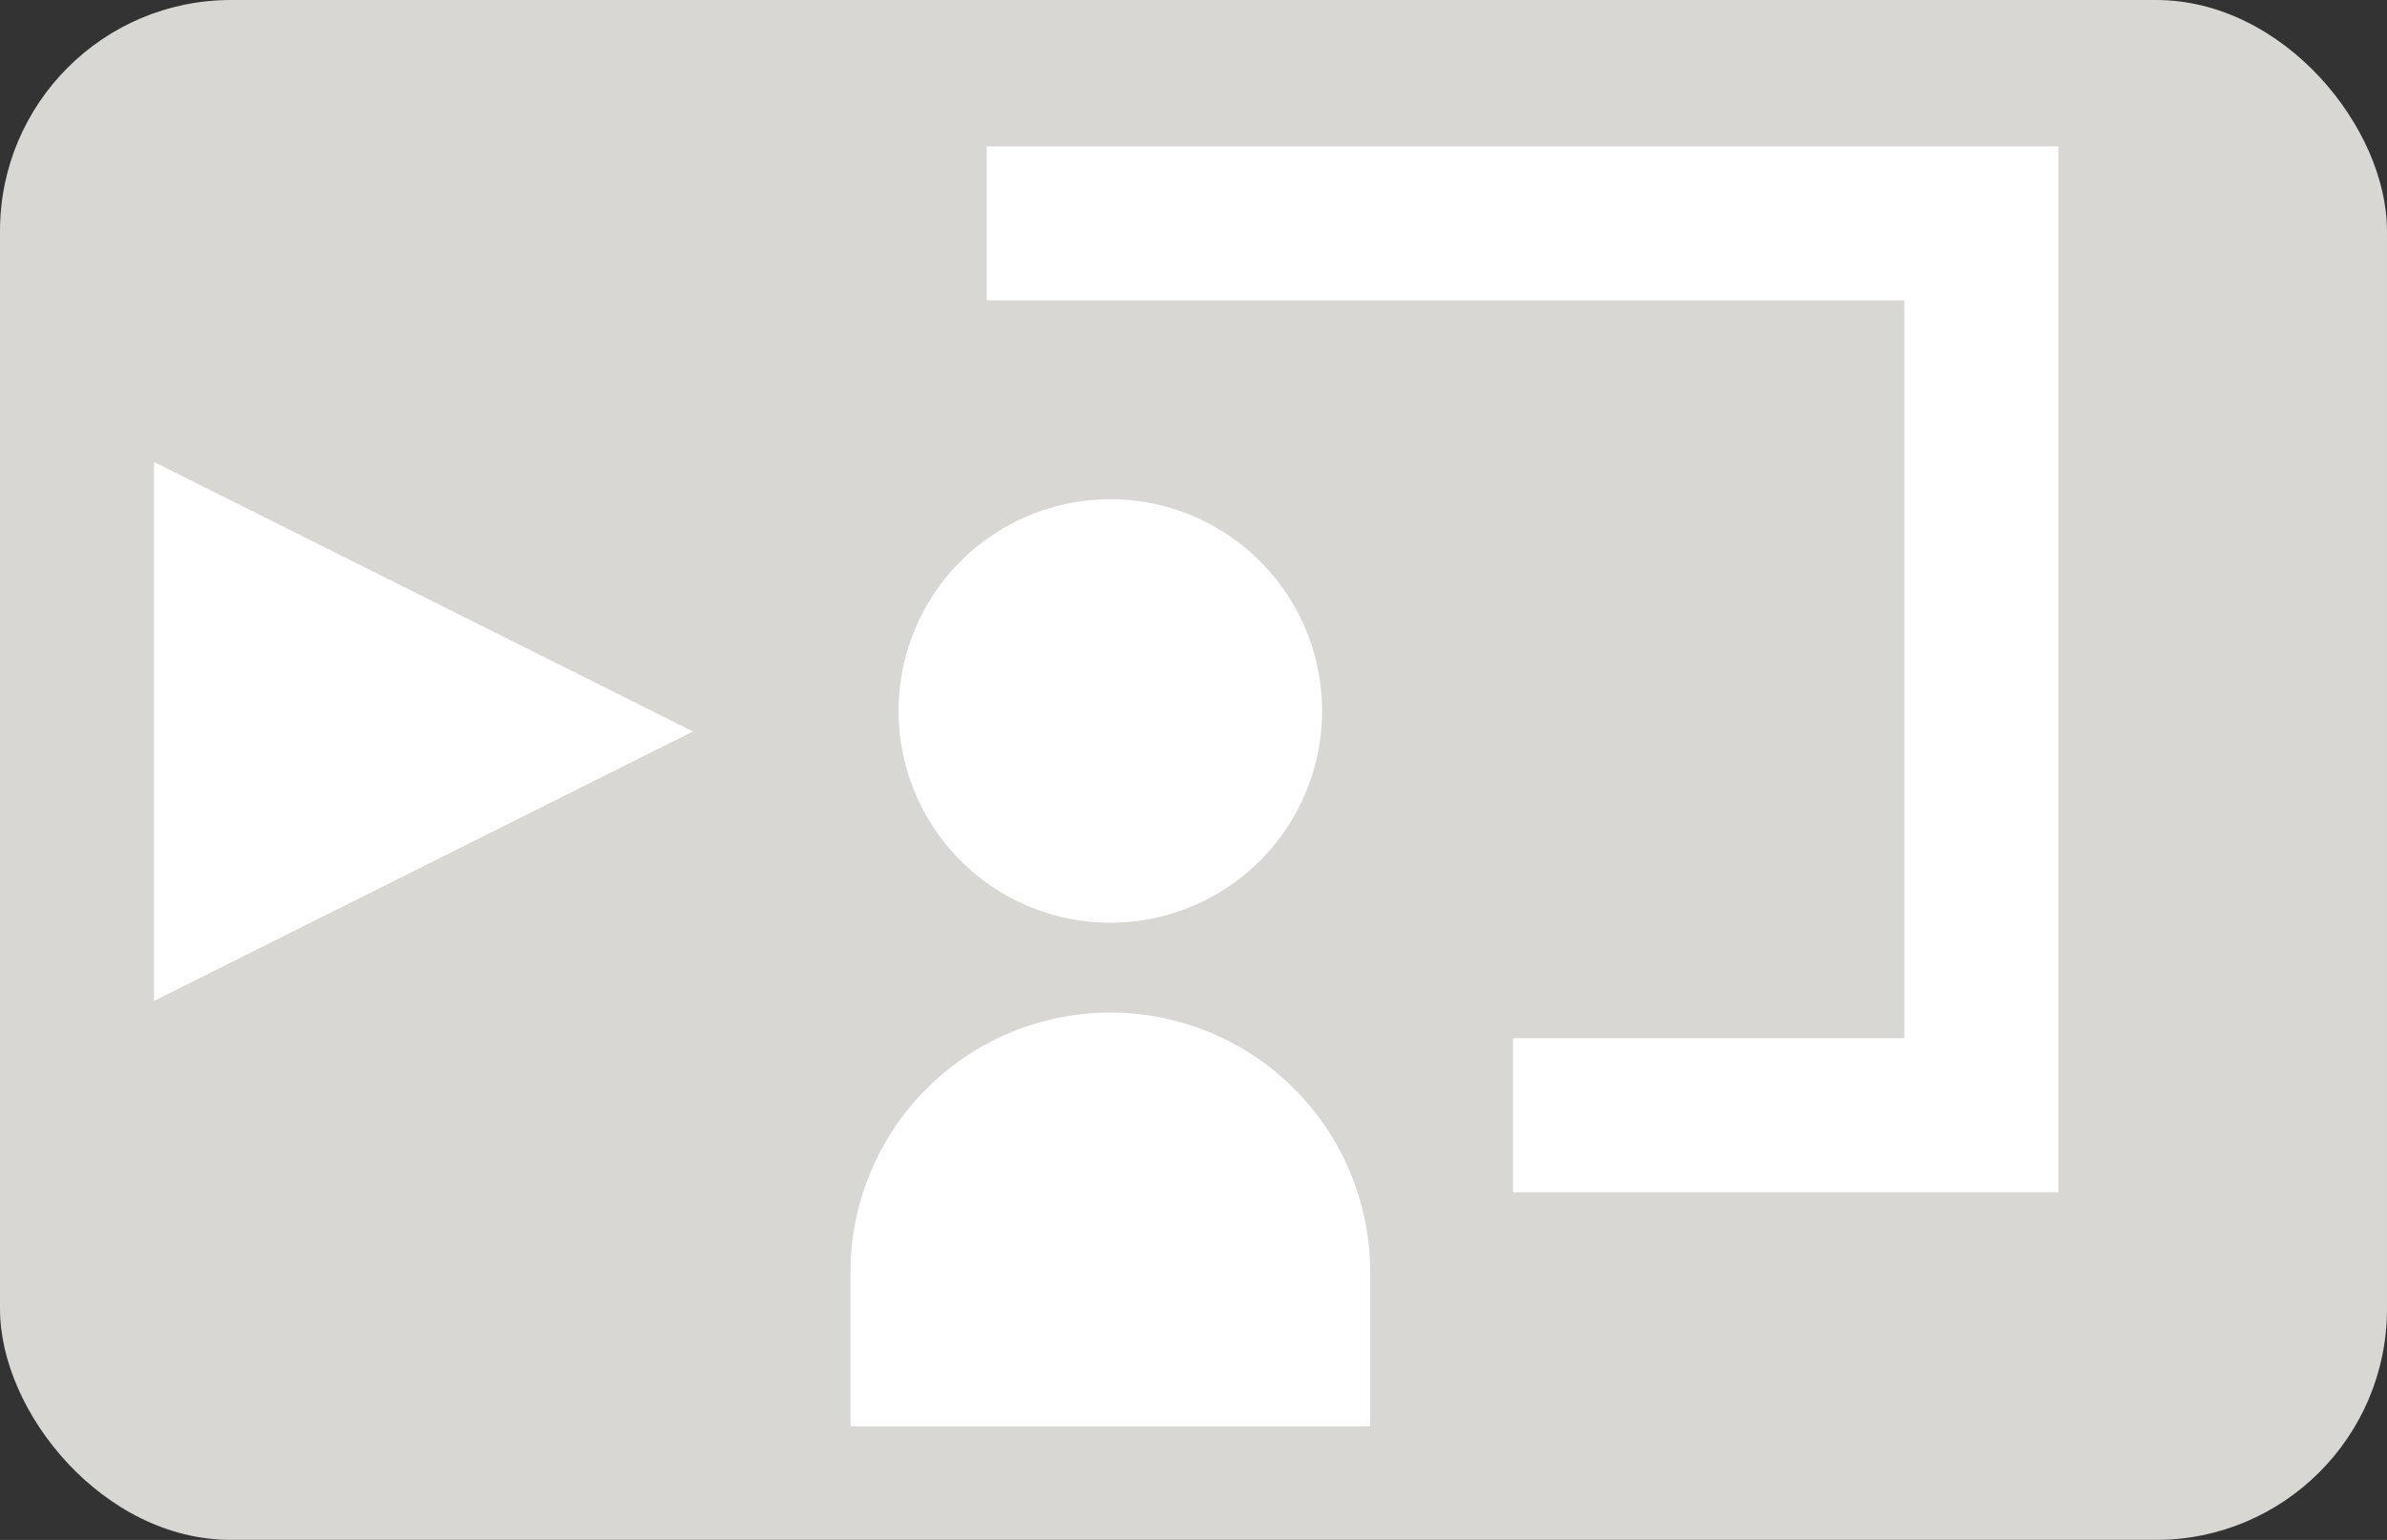 <svg xmlns="http://www.w3.org/2000/svg" viewBox="0 0 31 20" width="31" height="20">
  <rect x="0" y="0" width="31" height="20" fill="#333333" stroke="none"/>
  <defs>
    <style>
      .cls-1 {
        fill: #d9d7d3;
      }

      .cls-2 {
        fill: #fff;
      }
    </style>
  </defs>
  <g id="icon_tab_kyouin_off" transform="translate(-1504.5 -731)">
    <rect id="Rectangle_16" data-name="Rectangle 16" class="cls-1" width="31" height="20" rx="3" transform="translate(1504.5 731)"/>
    <path id="Triangle_4" data-name="Triangle 4" class="cls-2" d="M3.5,0,7,7H0Z" transform="translate(1513.5 737) rotate(90)"/>
    <g id="Group_38" data-name="Group 38" transform="translate(1515.5 732)">
      <path id="Fill_16" data-name="Fill 16" class="cls-2" d="M5.5,2.75A2.75,2.75,0,1,1,2.75,0,2.75,2.75,0,0,1,5.5,2.75" transform="translate(0.67 5.484)"/>
      <path id="Fill_17" data-name="Fill 17" class="cls-2" d="M0,5.375v-2a3.375,3.375,0,0,1,6.75,0v2Z" transform="translate(0.045 12.151)"/>
      <path id="Fill_18" data-name="Fill 18" class="cls-2" d="M13.917,13.583H6.834v-2h5.083V2H0V0H13.917Z" transform="translate(1.815 0.901)"/>
    </g>
  </g>
</svg>
